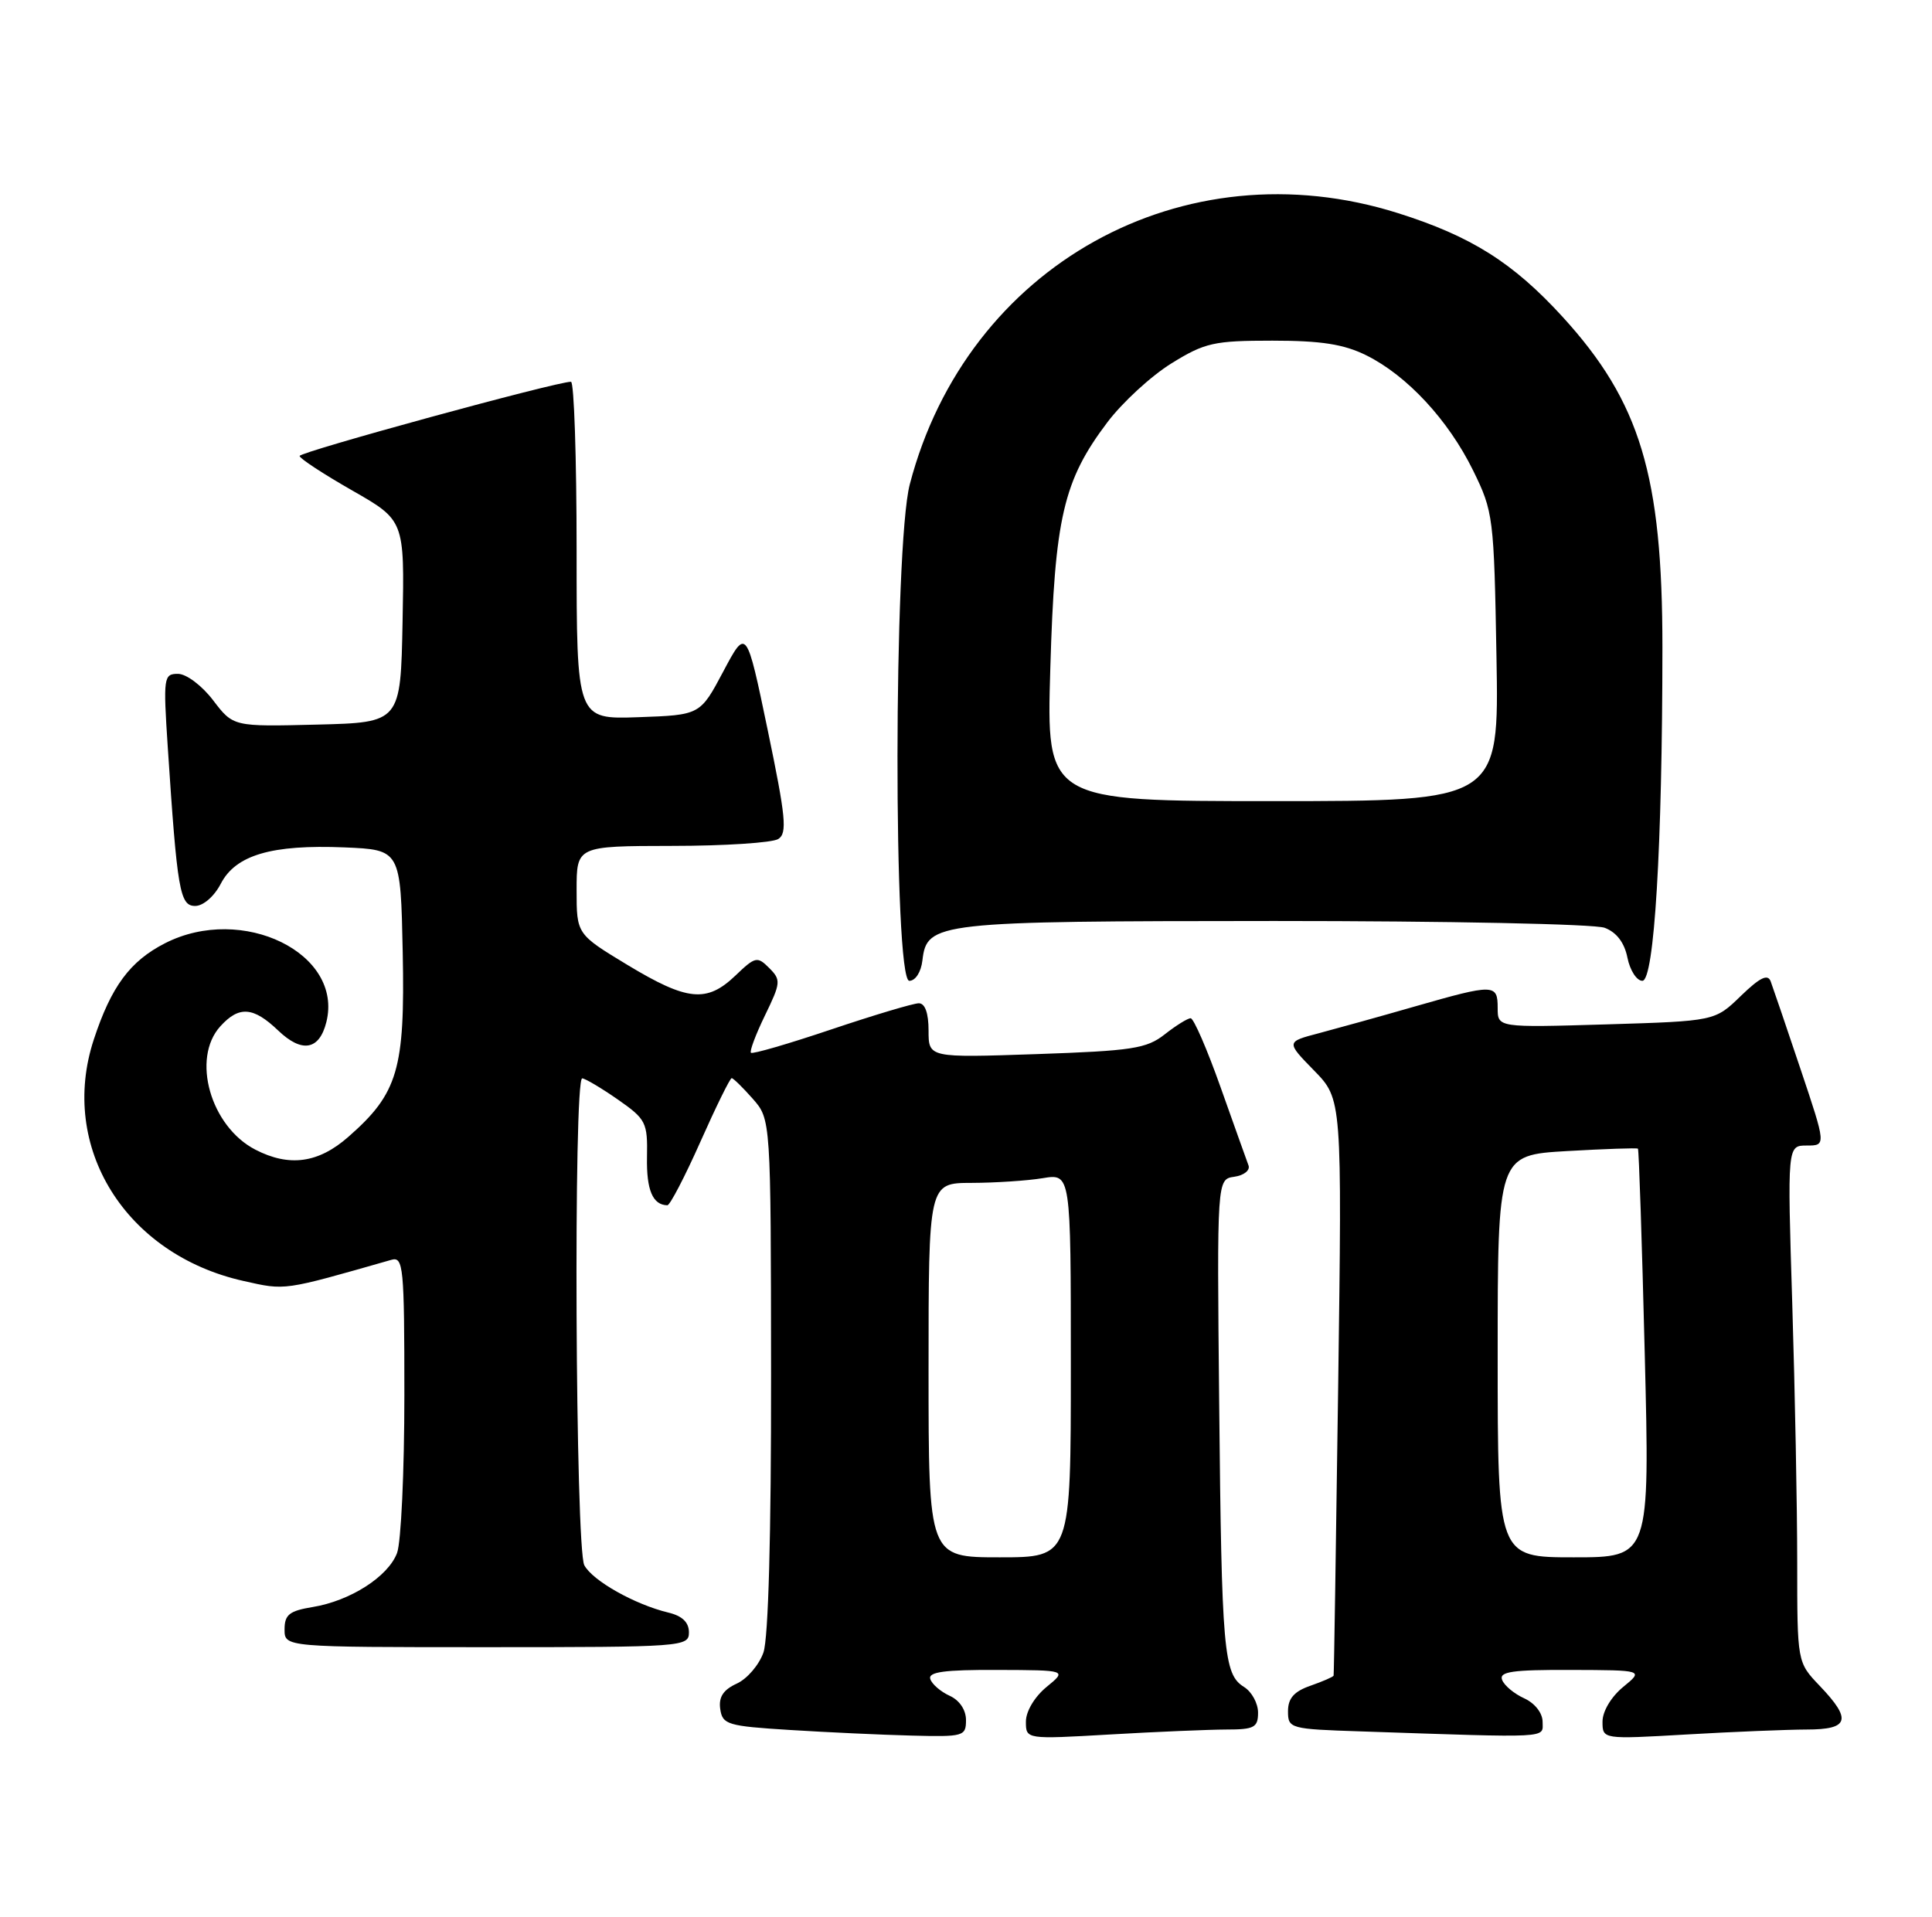 <?xml version="1.0" encoding="UTF-8" standalone="no"?>
<!DOCTYPE svg PUBLIC "-//W3C//DTD SVG 1.1//EN" "http://www.w3.org/Graphics/SVG/1.1/DTD/svg11.dtd" >
<svg xmlns="http://www.w3.org/2000/svg" xmlns:xlink="http://www.w3.org/1999/xlink" version="1.1" viewBox="0 0 258 256">
 <g >
 <path fill="currentColor"
d=" M 129.00 229.74 C 129.00 228.38 128.13 227.08 126.81 226.49 C 125.61 225.94 124.45 224.94 124.23 224.25 C 123.93 223.31 126.14 223.01 133.17 223.04 C 142.50 223.07 142.50 223.07 139.75 225.32 C 138.16 226.63 137.00 228.57 137.00 229.94 C 137.00 232.31 137.00 232.31 148.25 231.66 C 154.44 231.30 161.41 231.01 163.75 231.00 C 167.49 231.00 168.00 230.73 168.00 228.74 C 168.00 227.50 167.16 225.95 166.12 225.31 C 163.40 223.61 163.14 220.64 162.81 187.50 C 162.51 157.50 162.51 157.50 164.83 157.17 C 166.11 156.99 166.96 156.31 166.73 155.67 C 166.49 155.03 164.82 150.34 163.01 145.25 C 161.21 140.16 159.40 136.00 159.00 136.00 C 158.60 136.00 157.04 136.97 155.54 138.15 C 153.11 140.06 151.20 140.35 138.40 140.79 C 124.00 141.28 124.00 141.28 124.00 137.64 C 124.00 135.31 123.53 134.00 122.70 134.00 C 121.98 134.00 116.73 135.57 111.02 137.49 C 105.32 139.41 100.48 140.82 100.28 140.61 C 100.08 140.41 100.92 138.16 102.16 135.61 C 104.27 131.26 104.31 130.88 102.72 129.29 C 101.13 127.70 100.86 127.76 98.21 130.30 C 94.38 133.96 91.80 133.71 83.81 128.89 C 77.00 124.77 77.00 124.77 77.00 118.89 C 77.00 113.00 77.00 113.00 89.75 112.98 C 96.76 112.98 103.14 112.56 103.93 112.06 C 105.15 111.29 104.94 109.14 102.52 97.51 C 99.68 83.86 99.68 83.86 96.59 89.68 C 93.50 95.50 93.50 95.50 85.25 95.79 C 77.00 96.08 77.00 96.08 77.00 73.54 C 77.00 61.14 76.66 50.99 76.25 50.99 C 74.40 50.95 40.00 60.36 40.01 60.90 C 40.01 61.23 43.17 63.30 47.02 65.50 C 54.02 69.50 54.02 69.50 53.76 83.00 C 53.50 96.50 53.50 96.50 42.33 96.78 C 31.15 97.06 31.15 97.06 28.46 93.53 C 26.96 91.56 24.88 90.00 23.76 90.00 C 21.86 90.00 21.79 90.45 22.40 99.75 C 23.67 118.99 24.01 121.00 26.07 121.00 C 27.14 121.00 28.61 119.72 29.48 118.04 C 31.47 114.19 36.28 112.78 46.00 113.18 C 53.50 113.50 53.50 113.50 53.78 127.23 C 54.09 142.82 53.15 146.03 46.52 151.84 C 42.52 155.36 38.63 155.89 34.10 153.55 C 28.11 150.45 25.53 141.38 29.42 137.08 C 31.92 134.32 33.82 134.46 37.14 137.63 C 40.31 140.67 42.64 140.27 43.58 136.52 C 45.89 127.33 32.37 120.71 22.04 125.98 C 17.36 128.37 14.85 131.76 12.52 138.86 C 7.82 153.20 16.73 167.56 32.52 171.09 C 38.18 172.36 37.69 172.43 52.25 168.27 C 53.87 167.80 54.00 169.13 54.00 186.32 C 54.00 196.52 53.56 206.02 53.02 207.43 C 51.83 210.58 46.77 213.82 41.75 214.64 C 38.64 215.15 38.00 215.66 38.00 217.63 C 38.00 220.00 38.00 220.00 65.00 220.00 C 91.25 220.00 92.00 219.94 92.00 218.02 C 92.00 216.68 91.10 215.82 89.25 215.38 C 84.77 214.30 79.14 211.13 78.03 209.06 C 76.84 206.83 76.56 143.98 77.75 144.03 C 78.16 144.05 80.30 145.32 82.50 146.85 C 86.28 149.49 86.49 149.91 86.40 154.57 C 86.32 158.94 87.16 160.94 89.12 160.98 C 89.46 160.99 91.45 157.18 93.53 152.50 C 95.61 147.82 97.49 144.00 97.71 144.00 C 97.92 144.00 99.19 145.24 100.52 146.75 C 102.94 149.50 102.94 149.50 102.97 183.60 C 102.99 204.92 102.61 218.83 101.95 220.71 C 101.37 222.37 99.77 224.24 98.38 224.87 C 96.59 225.69 95.95 226.66 96.18 228.26 C 96.48 230.34 97.14 230.54 105.50 231.06 C 110.45 231.37 117.76 231.71 121.75 231.81 C 128.67 231.99 129.00 231.90 129.00 229.74 Z  M 206.00 229.98 C 206.00 228.80 204.97 227.49 203.56 226.84 C 202.21 226.23 200.87 225.12 200.59 224.36 C 200.17 223.27 201.97 223.01 209.78 223.04 C 219.50 223.07 219.50 223.07 216.75 225.32 C 215.16 226.63 214.00 228.57 214.00 229.94 C 214.00 232.31 214.00 232.31 225.25 231.66 C 231.44 231.30 238.64 231.01 241.25 231.00 C 246.94 231.00 247.33 229.69 243.00 225.16 C 240.00 222.02 240.00 222.02 240.00 208.67 C 240.00 201.33 239.70 185.80 239.34 174.16 C 238.68 153.00 238.68 153.00 241.27 153.00 C 243.87 153.00 243.87 153.00 240.43 142.75 C 238.54 137.11 236.75 131.86 236.46 131.08 C 236.07 130.04 235.04 130.54 232.47 133.02 C 229.01 136.38 229.01 136.38 214.51 136.82 C 200.00 137.25 200.00 137.25 200.00 134.63 C 200.00 131.40 199.53 131.39 188.96 134.42 C 184.31 135.76 178.53 137.36 176.12 138.00 C 171.74 139.15 171.74 139.15 175.48 142.98 C 179.22 146.81 179.22 146.81 178.70 185.16 C 178.41 206.25 178.14 223.64 178.09 223.80 C 178.04 223.97 176.65 224.57 175.00 225.15 C 172.81 225.91 172.00 226.83 172.00 228.56 C 172.00 230.87 172.26 230.94 181.75 231.25 C 207.44 232.12 206.00 232.19 206.00 229.98 Z  M 123.18 128.27 C 123.78 123.16 124.97 123.03 170.18 123.01 C 193.24 123.01 212.95 123.41 214.29 123.92 C 215.88 124.52 216.93 125.91 217.33 127.92 C 217.67 129.61 218.57 131.00 219.32 131.00 C 220.91 131.00 221.99 113.09 222.00 86.46 C 222.00 63.49 219.04 53.69 208.68 42.33 C 202.07 35.09 196.46 31.55 186.70 28.47 C 158.00 19.40 129.11 35.46 121.49 64.70 C 119.34 72.97 119.29 131.00 121.43 131.00 C 122.25 131.00 123.00 129.83 123.18 128.27 Z  M 124.00 183.00 C 124.00 158.00 124.00 158.00 129.75 157.99 C 132.91 157.98 137.19 157.70 139.25 157.36 C 143.00 156.74 143.00 156.74 143.00 182.37 C 143.00 208.00 143.00 208.00 133.50 208.00 C 124.00 208.00 124.00 208.00 124.00 183.00 Z  M 200.00 181.14 C 200.00 154.28 200.00 154.28 209.25 153.74 C 214.34 153.45 218.60 153.30 218.73 153.42 C 218.86 153.53 219.27 165.86 219.64 180.82 C 220.32 208.00 220.32 208.00 210.16 208.00 C 200.00 208.00 200.00 208.00 200.00 181.14 Z  M 140.26 89.25 C 140.85 69.12 142.00 64.19 147.88 56.40 C 149.89 53.74 153.74 50.20 156.44 48.53 C 160.90 45.77 162.11 45.50 169.92 45.50 C 176.43 45.50 179.45 45.97 182.46 47.46 C 187.90 50.16 193.41 56.10 196.72 62.84 C 199.42 68.34 199.51 69.06 199.84 87.75 C 200.18 107.00 200.18 107.00 169.96 107.00 C 139.73 107.00 139.73 107.00 140.26 89.25 Z "/>
</g>
</svg>